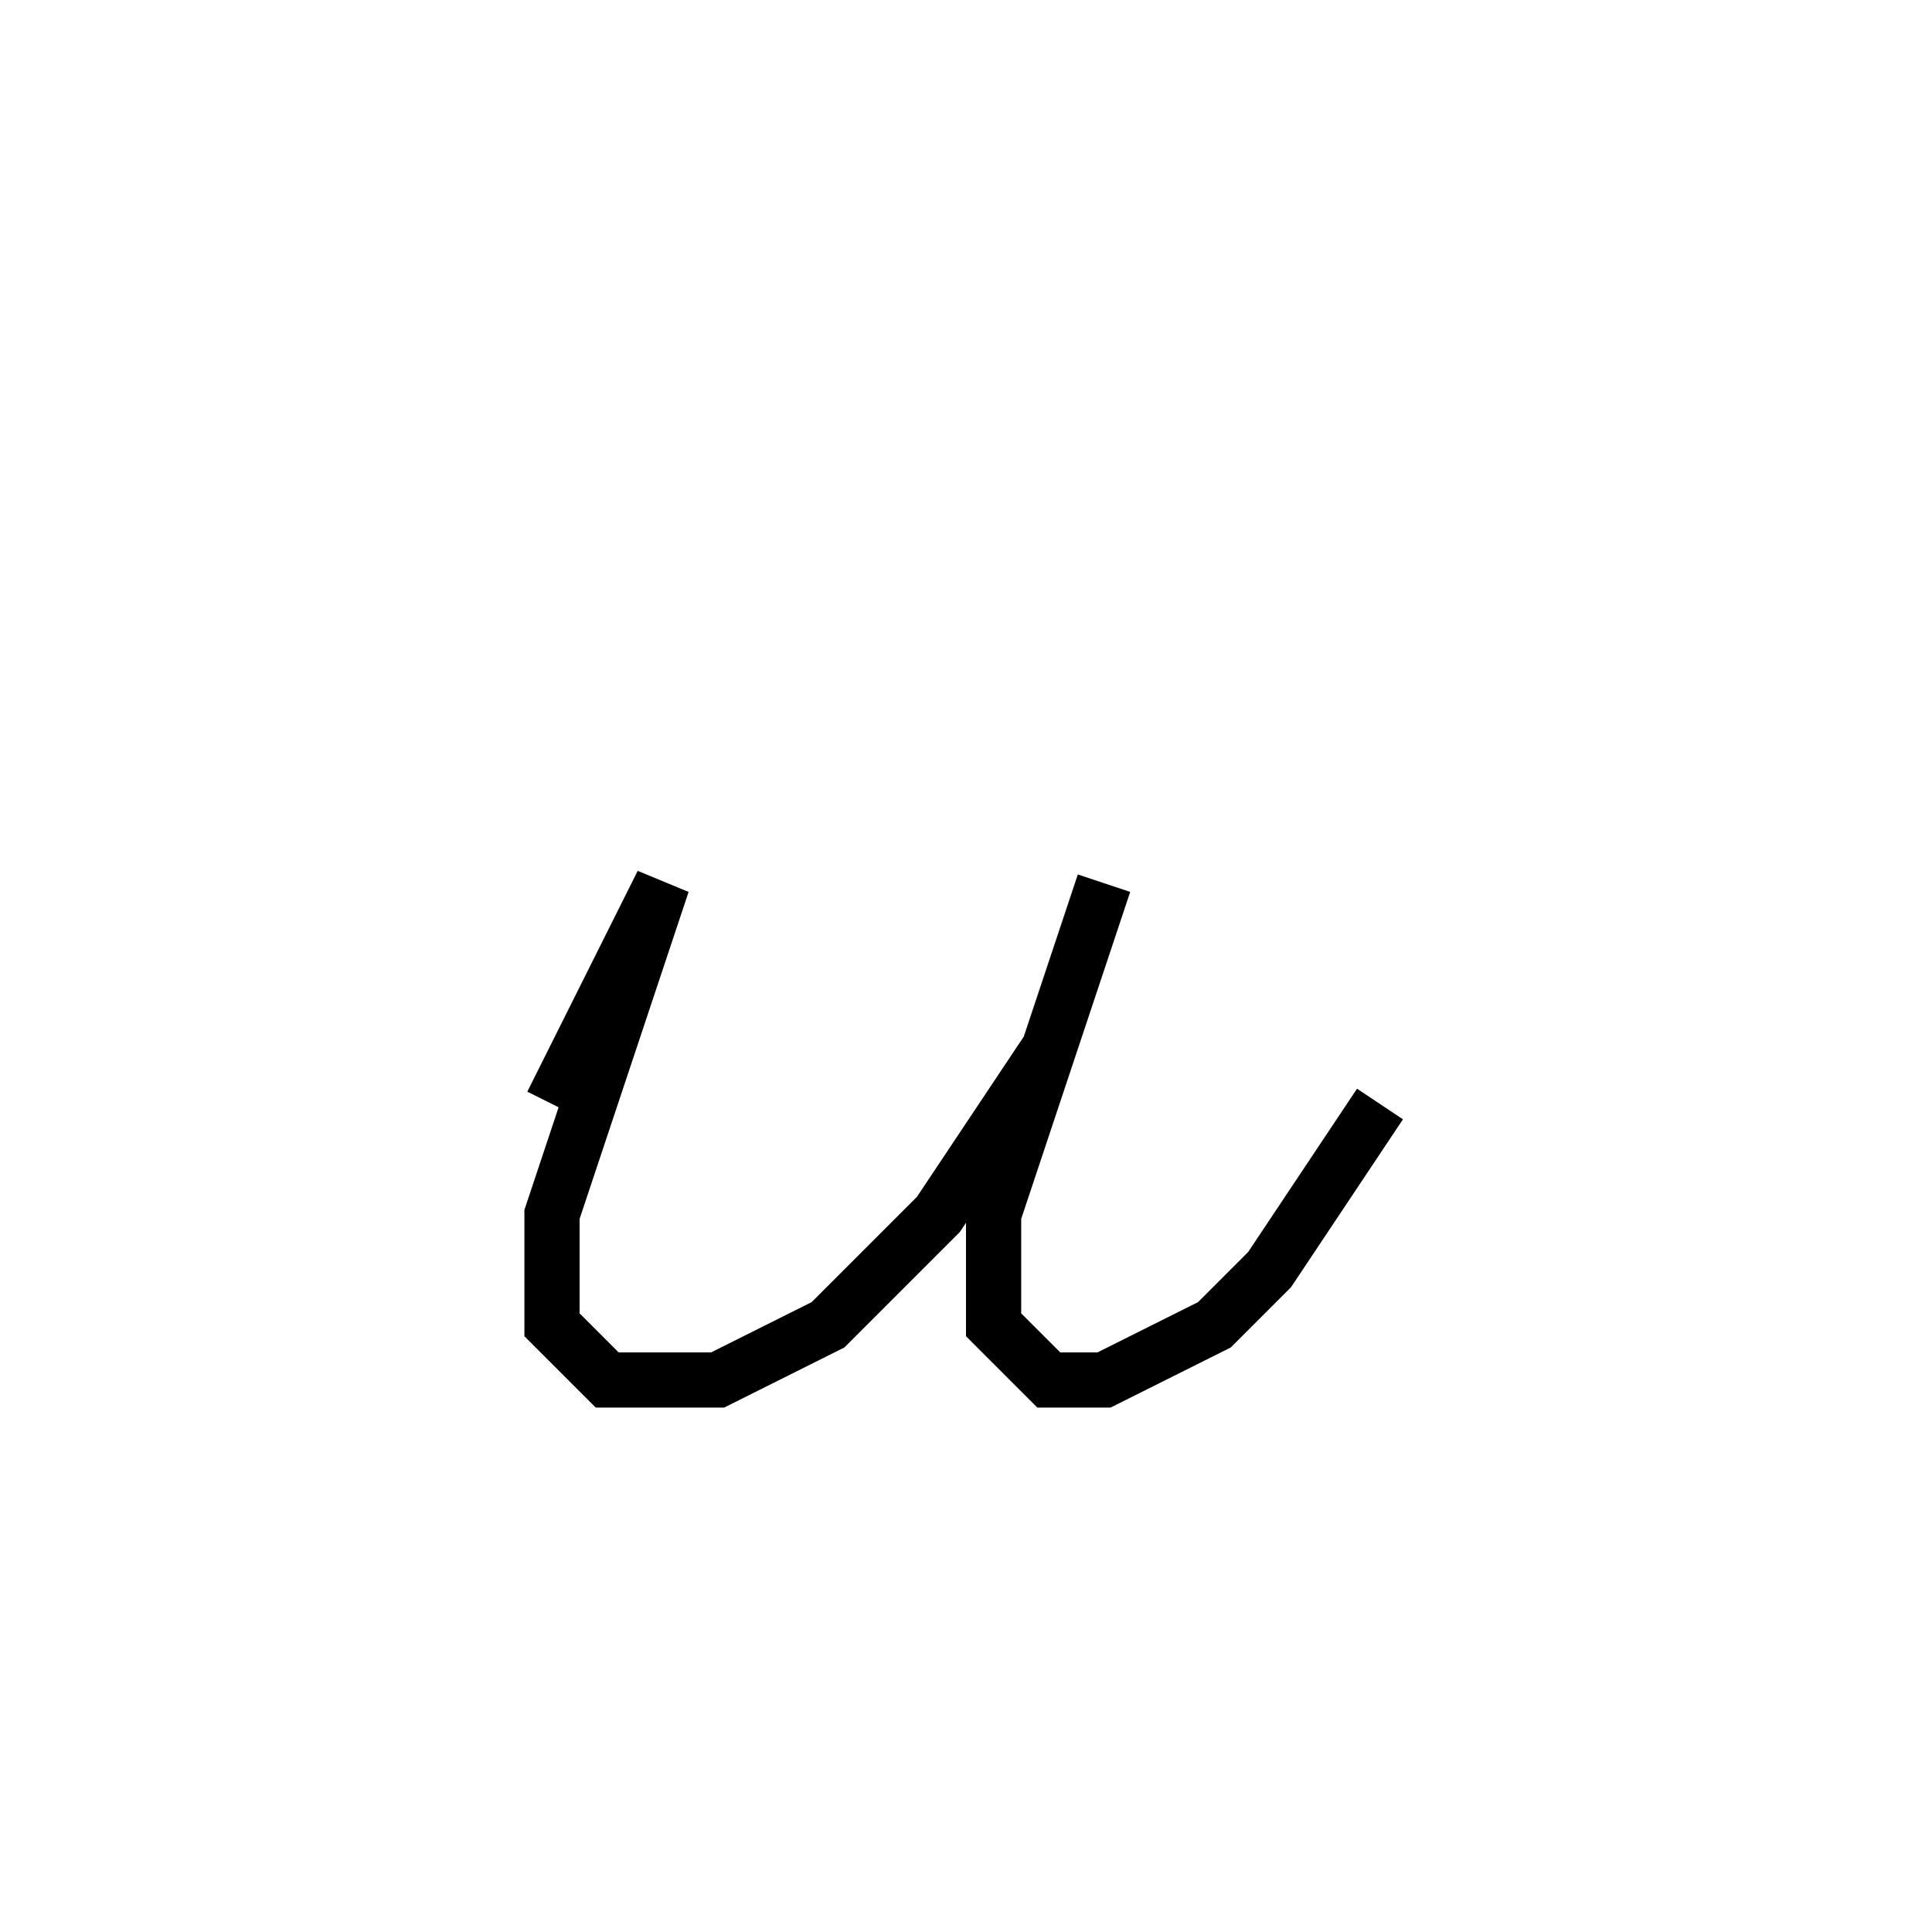 <svg xmlns='http://www.w3.org/2000/svg' 
xmlns:xlink='http://www.w3.org/1999/xlink' 
viewBox = '-16 -16 35 35' >
<path d = '
	M -6, 4
	L -4, 0
	L -6, 6
	L -6, 8
	L -5, 9
	L -3, 9
	L -1, 8
	L 1, 6
	L 3, 3

	M 4, 0
	L 2, 6
	L 2, 8
	L 3, 9
	L 4, 9
	L 6, 8
	L 7, 7
	L 9, 4

' fill='none' stroke='black' />
</svg>